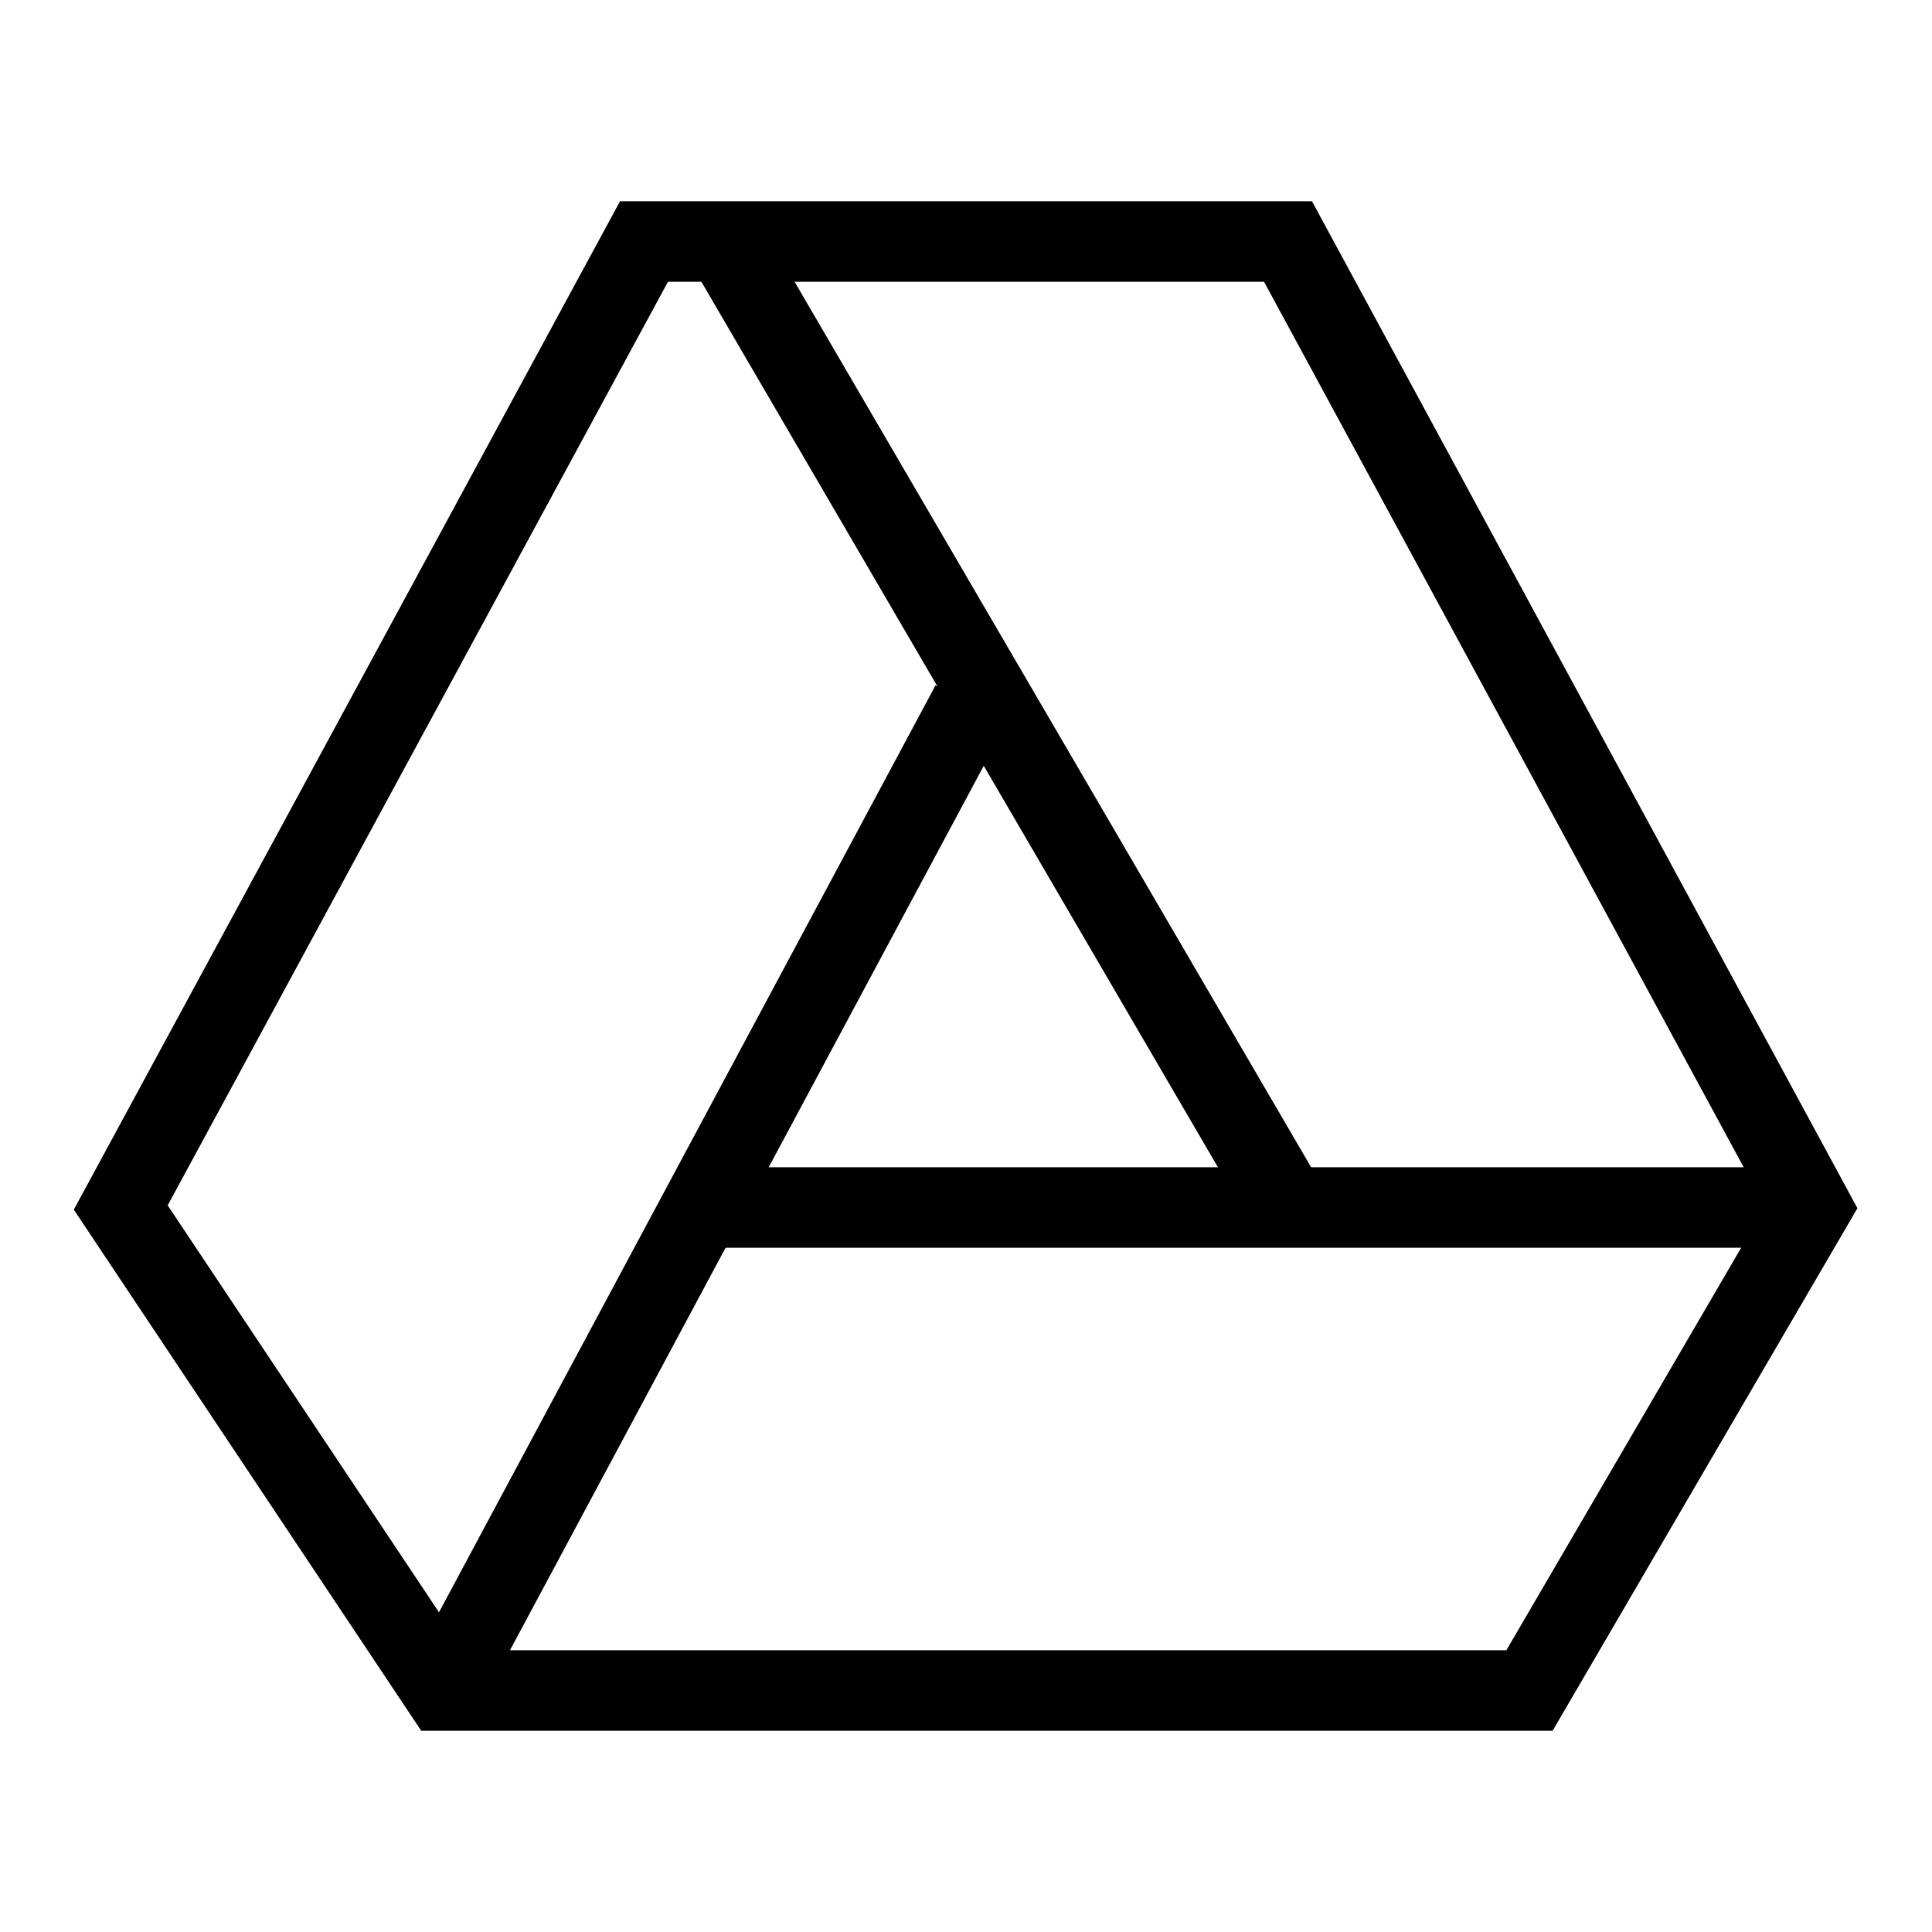 <svg xmlns="http://www.w3.org/2000/svg" fill="none" viewBox="0 0 24 24" id="Google-Drive--Streamline-Sharp">
  <desc>
    Google Drive Streamline Icon: https://streamlinehq.com
  </desc>
  <g id="google-drive">
    <path id="Vector 2878" stroke="#000000" d="M16 3H8L1.5 15l4 6H19l3.5 -6L16 3Z" stroke-width="1"></path>
    <path id="Vector 2879" stroke="#000000" d="M22.5 15 8.688 15" stroke-width="1"></path>
    <path id="Vector 2881" stroke="#000000" d="m9 3 7 12" stroke-width="1"></path>
    <path id="Vector 2959" stroke="#000000" d="m5.5 21 6.562 -12.25" stroke-width="1"></path>
  </g>
</svg>